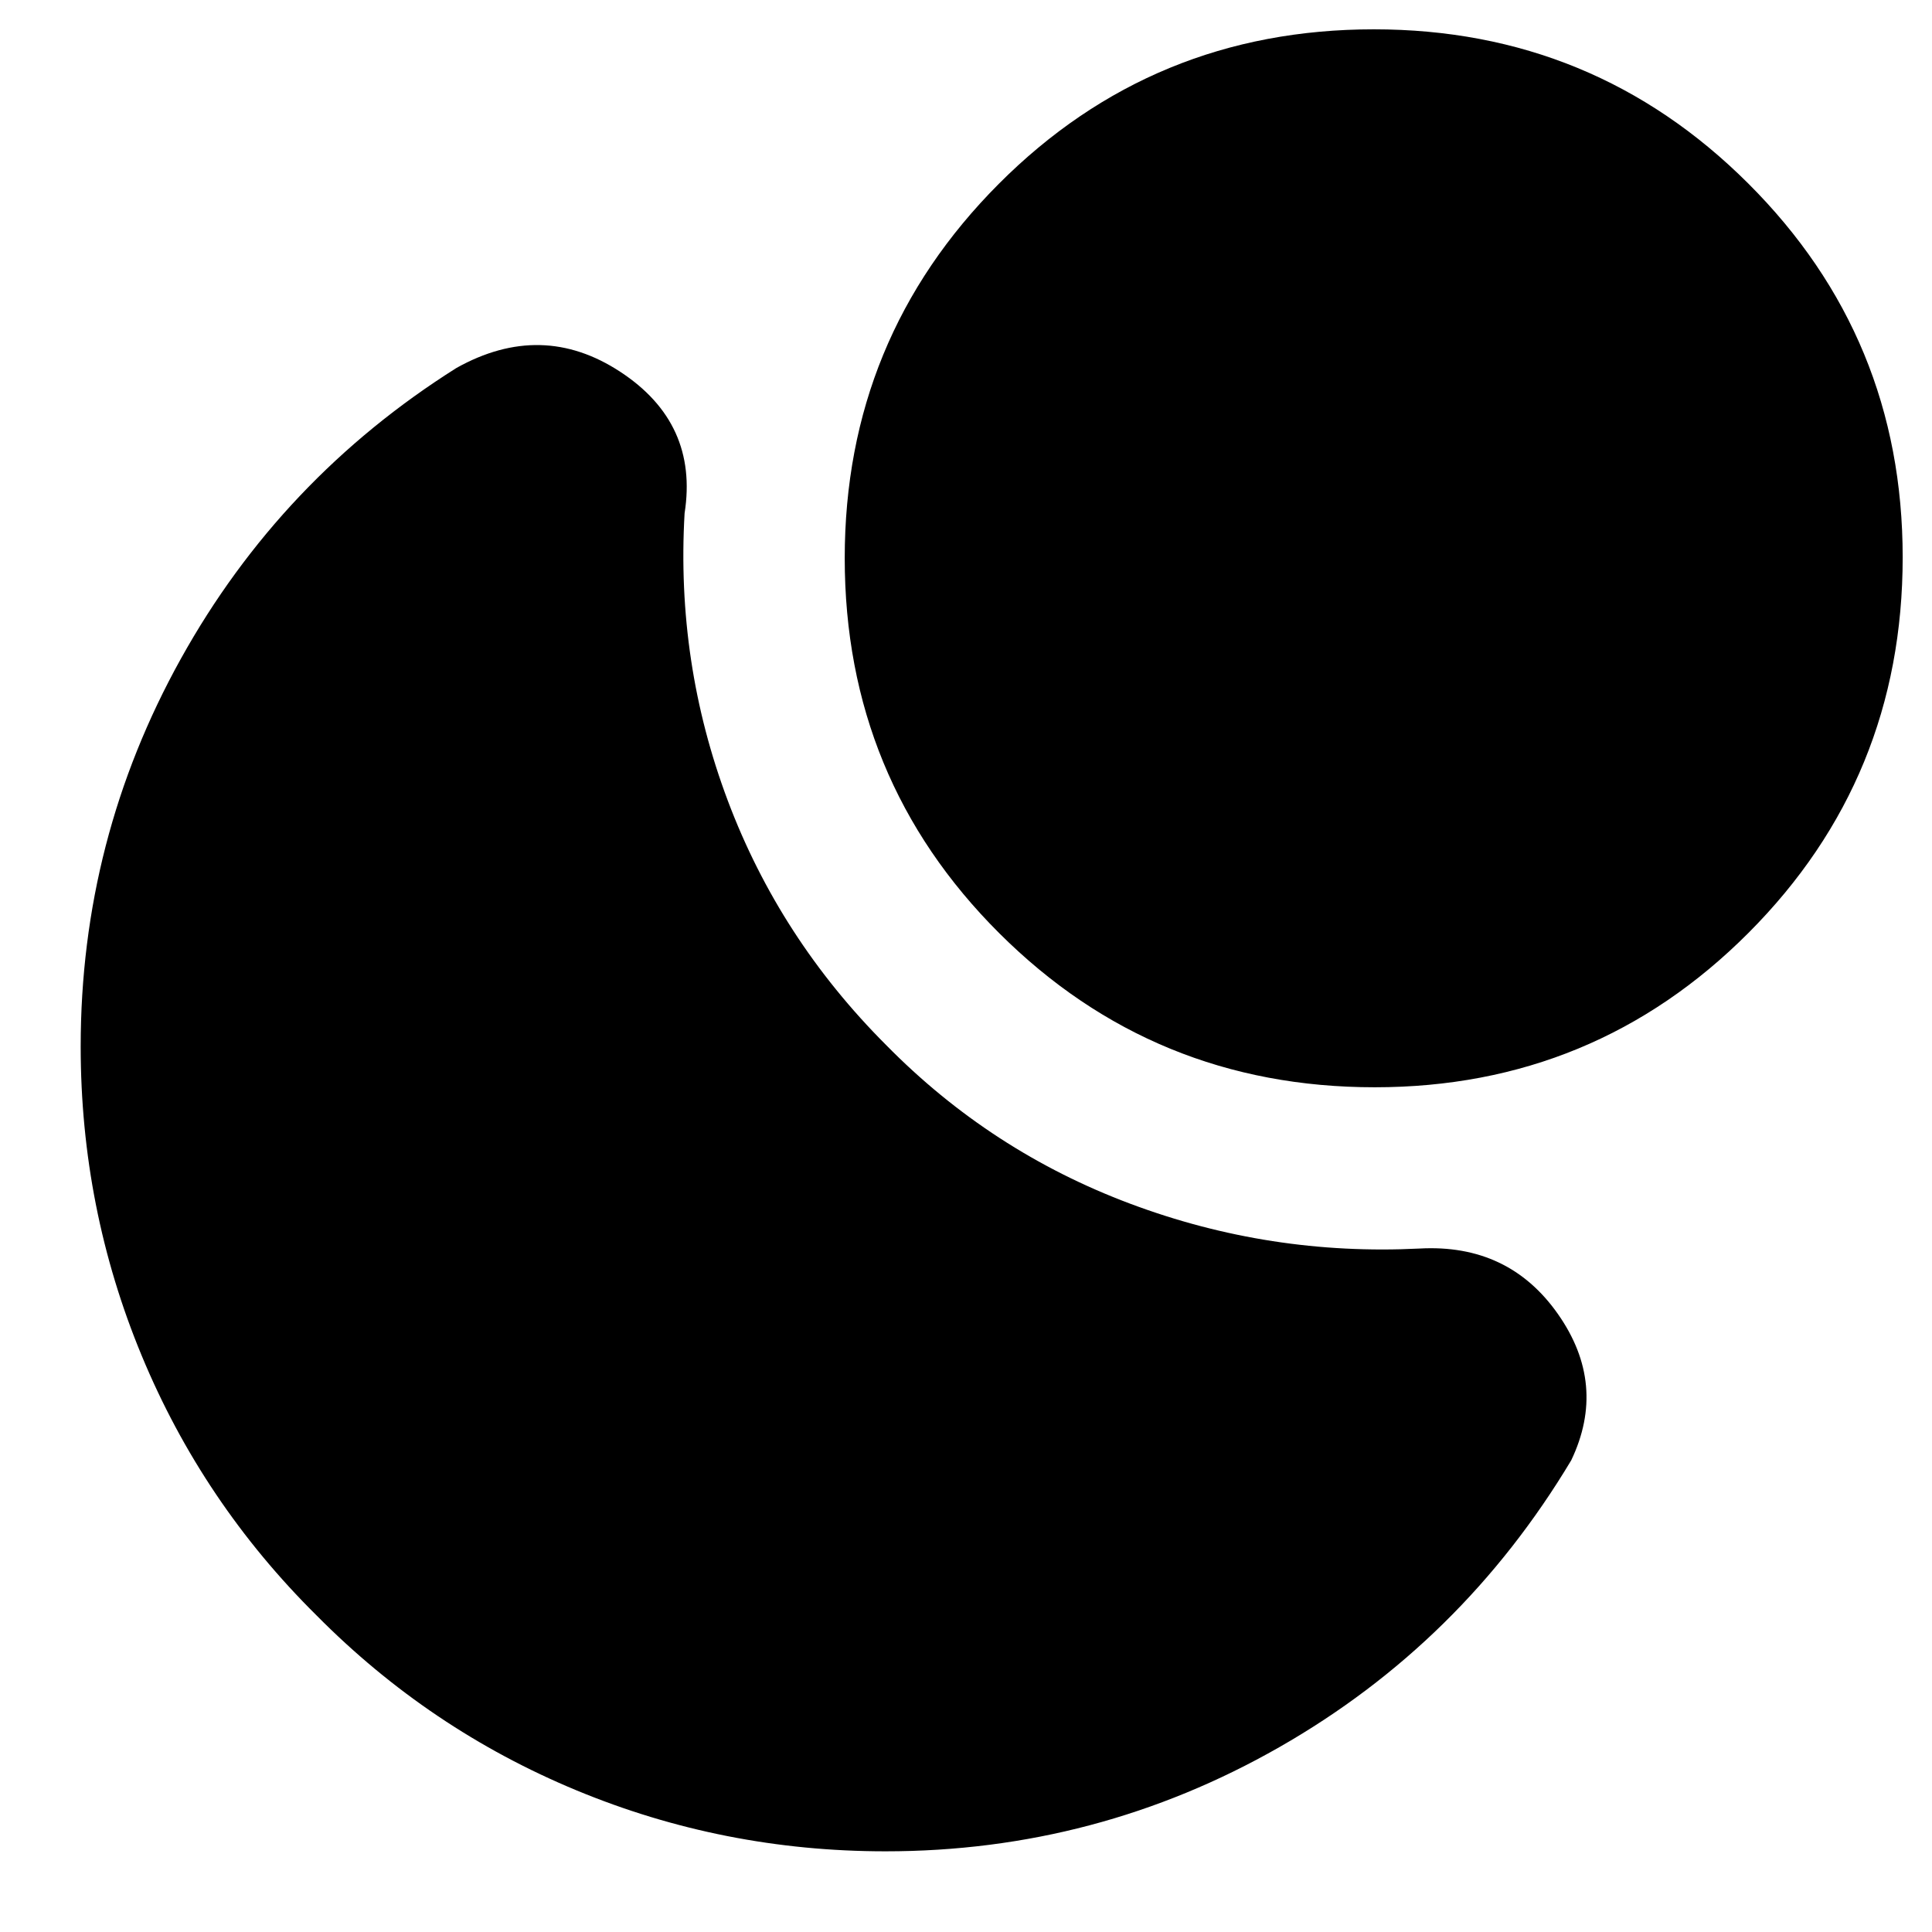 <svg xmlns="http://www.w3.org/2000/svg" height="24" viewBox="0 -960 960 960" width="24"><path d="M682.65-945.43q109.22 0 186 76.56 76.78 76.57 76.78 185.78 0 109.79-76.56 186.57-76.57 76.78-185.78 76.78-109.79 0-186.57-76.56-76.78-76.57-76.78-186.35 0-109.22 76.56-186 76.57-76.78 186.35-76.78ZM157.3-157.3q-56.59-56.03-86.9-129.11Q40.09-359.5 40.09-440q0-103.04 49.76-192.63 49.76-89.59 136.97-144.54 42.35-23.66 81.35 1.89 39 25.54 32 70.32-4.3 74.31 21.48 142.83 25.78 68.52 78.65 121.39 52.04 52.93 121.41 78.9 69.38 25.97 143.68 22.23 44.22-2.43 68.76 32.57 24.55 35 6.59 72.65-54.39 90.78-145.04 142.54Q545.04-40.09 440-40.09q-80.5 0-153.59-30.31-73.08-30.31-129.11-86.9Z"/></svg>
